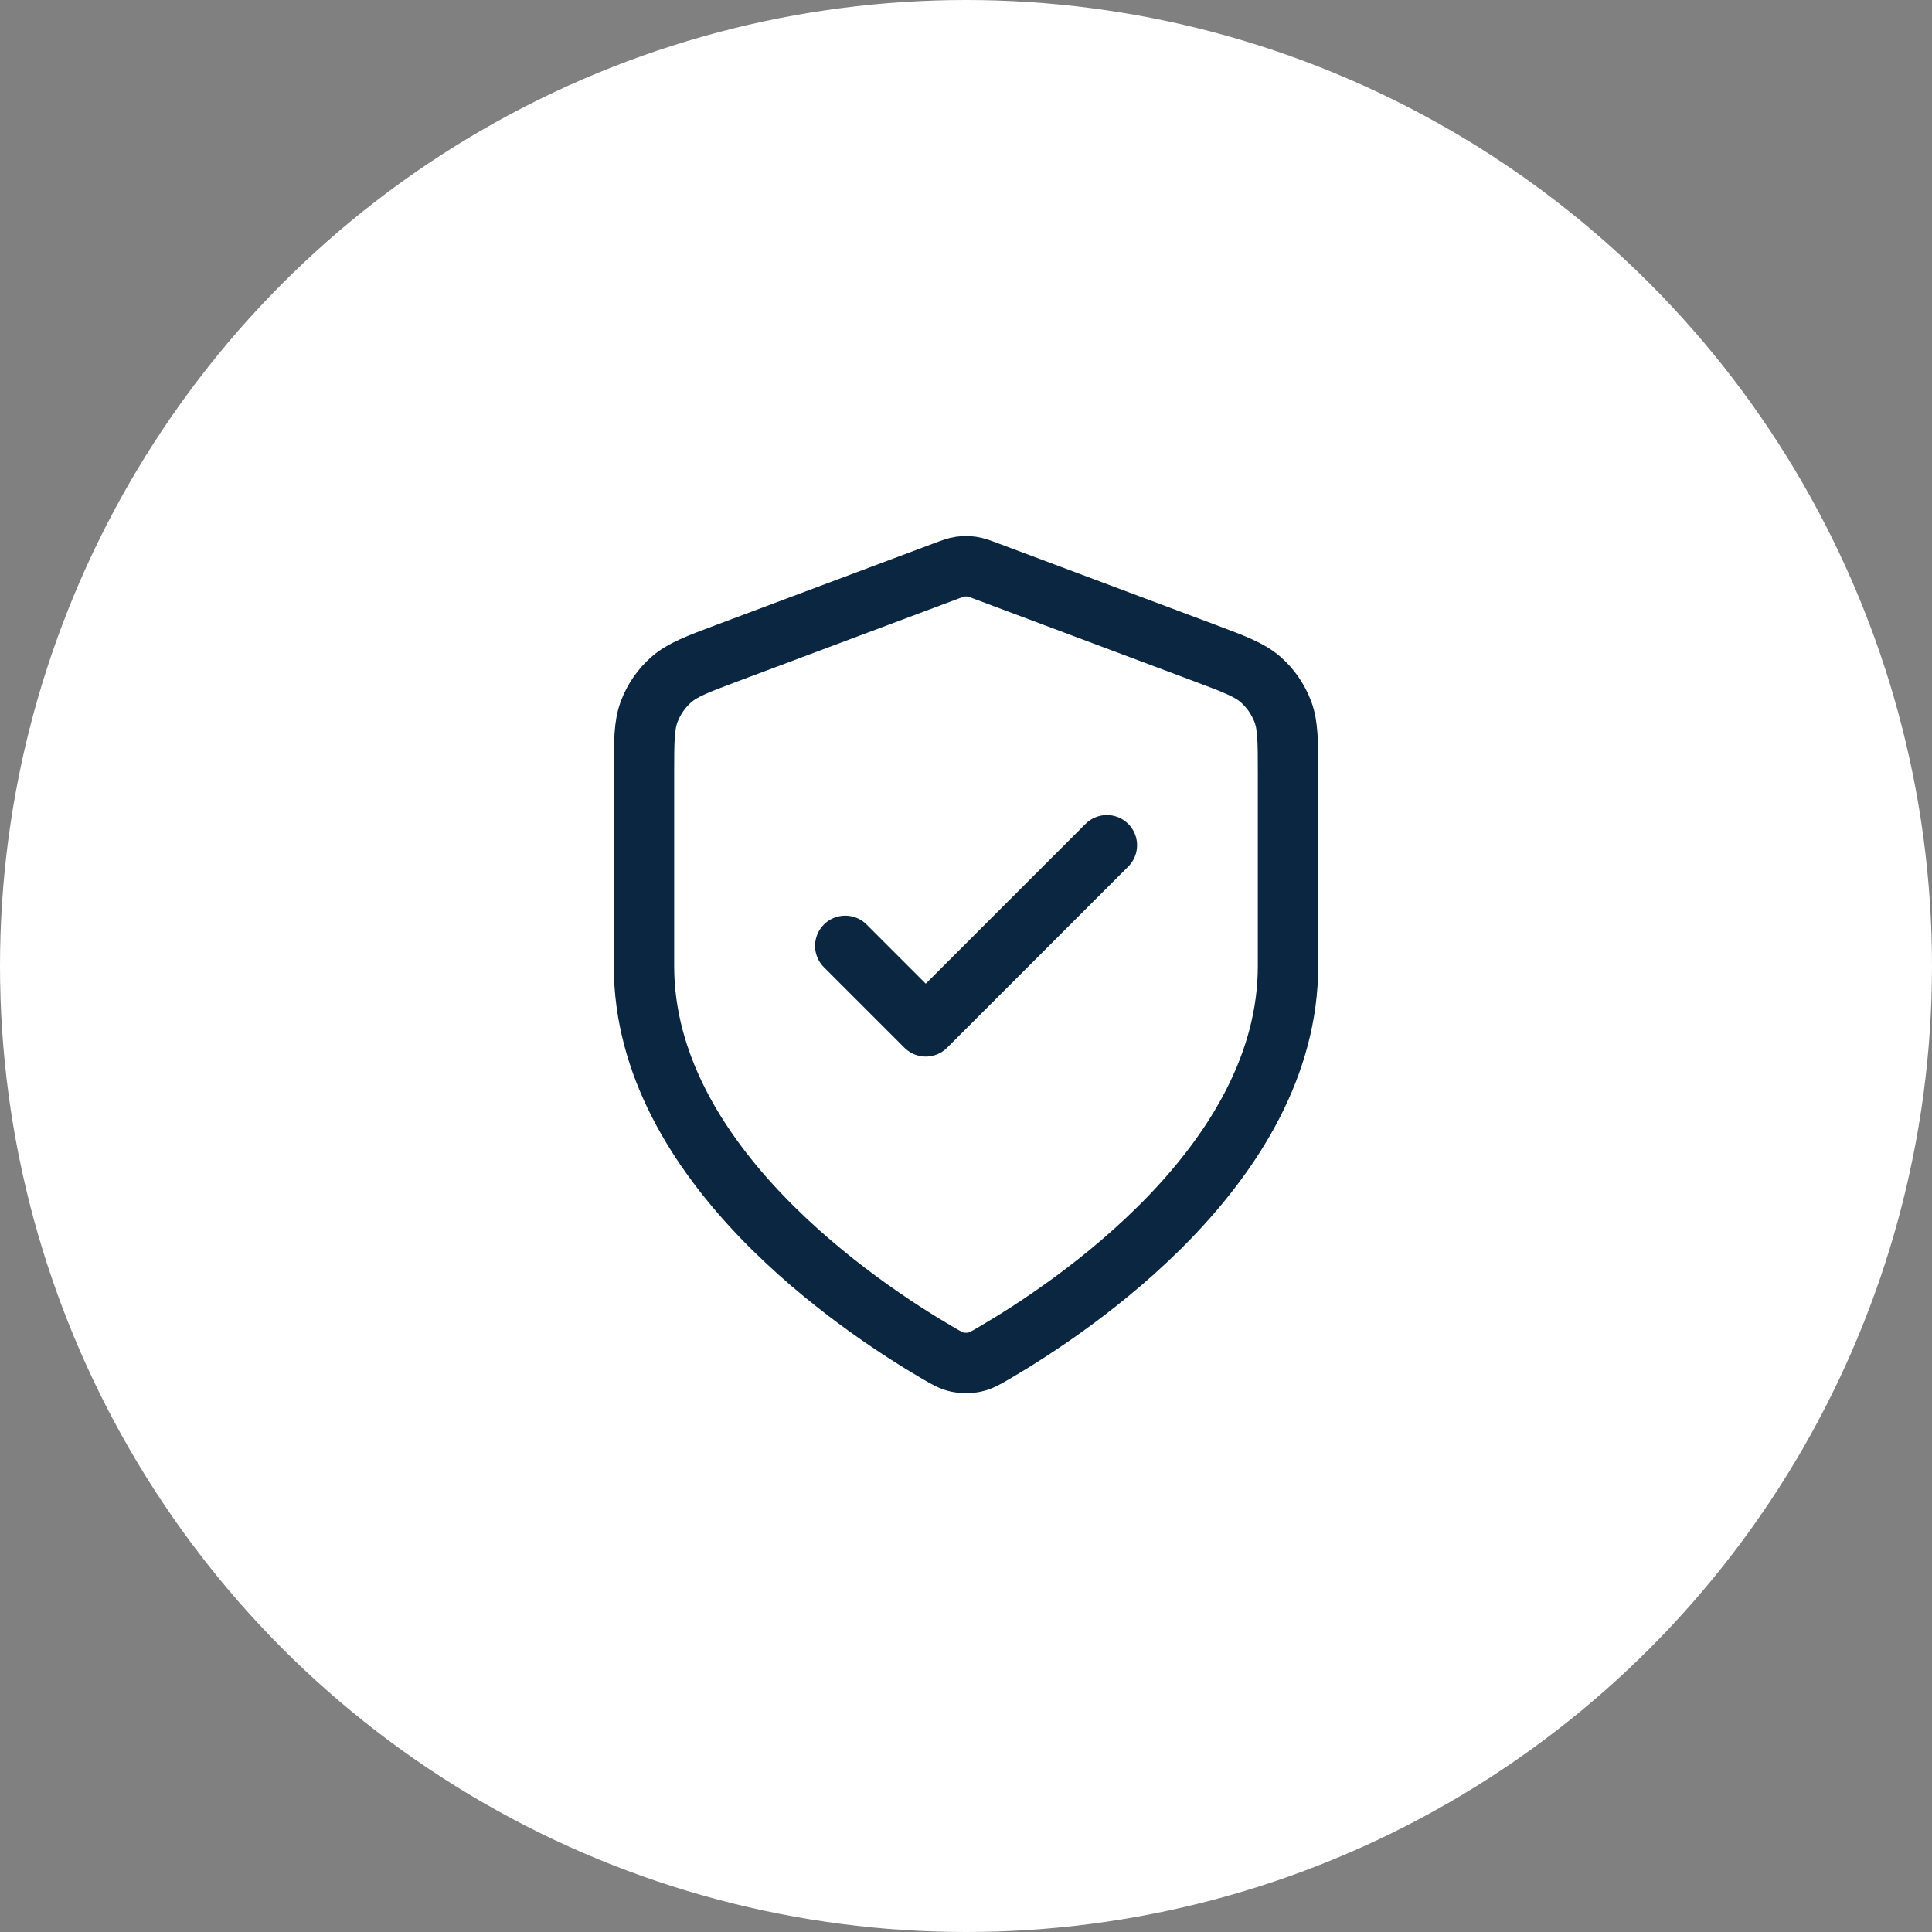<svg width="64" height="64" viewBox="0 0 64 64" fill="none" xmlns="http://www.w3.org/2000/svg">
<rect x="0" y="0" width="64" height="64" fill="#808080" stroke="none"/>
<circle cx="32" cy="32" r="32" fill="white"/>
<path d="M28 31.333L30.667 34L36.667 28M42.667 32C42.667 38.545 35.528 43.304 32.931 44.82C32.636 44.992 32.488 45.078 32.28 45.123C32.118 45.157 31.882 45.157 31.72 45.123C31.512 45.078 31.364 44.992 31.069 44.82C28.472 43.304 21.333 38.545 21.333 32V25.623C21.333 24.557 21.333 24.024 21.508 23.566C21.662 23.162 21.912 22.8 22.237 22.514C22.605 22.19 23.104 22.003 24.102 21.628L31.251 18.948C31.528 18.844 31.667 18.792 31.809 18.771C31.936 18.753 32.064 18.753 32.191 18.771C32.333 18.792 32.472 18.844 32.749 18.948L39.898 21.628C40.896 22.003 41.395 22.19 41.763 22.514C42.088 22.8 42.338 23.162 42.492 23.566C42.667 24.024 42.667 24.557 42.667 25.623V32Z" stroke="#0A2641" stroke-width="2" stroke-linecap="round" stroke-linejoin="round"/>
</svg>
